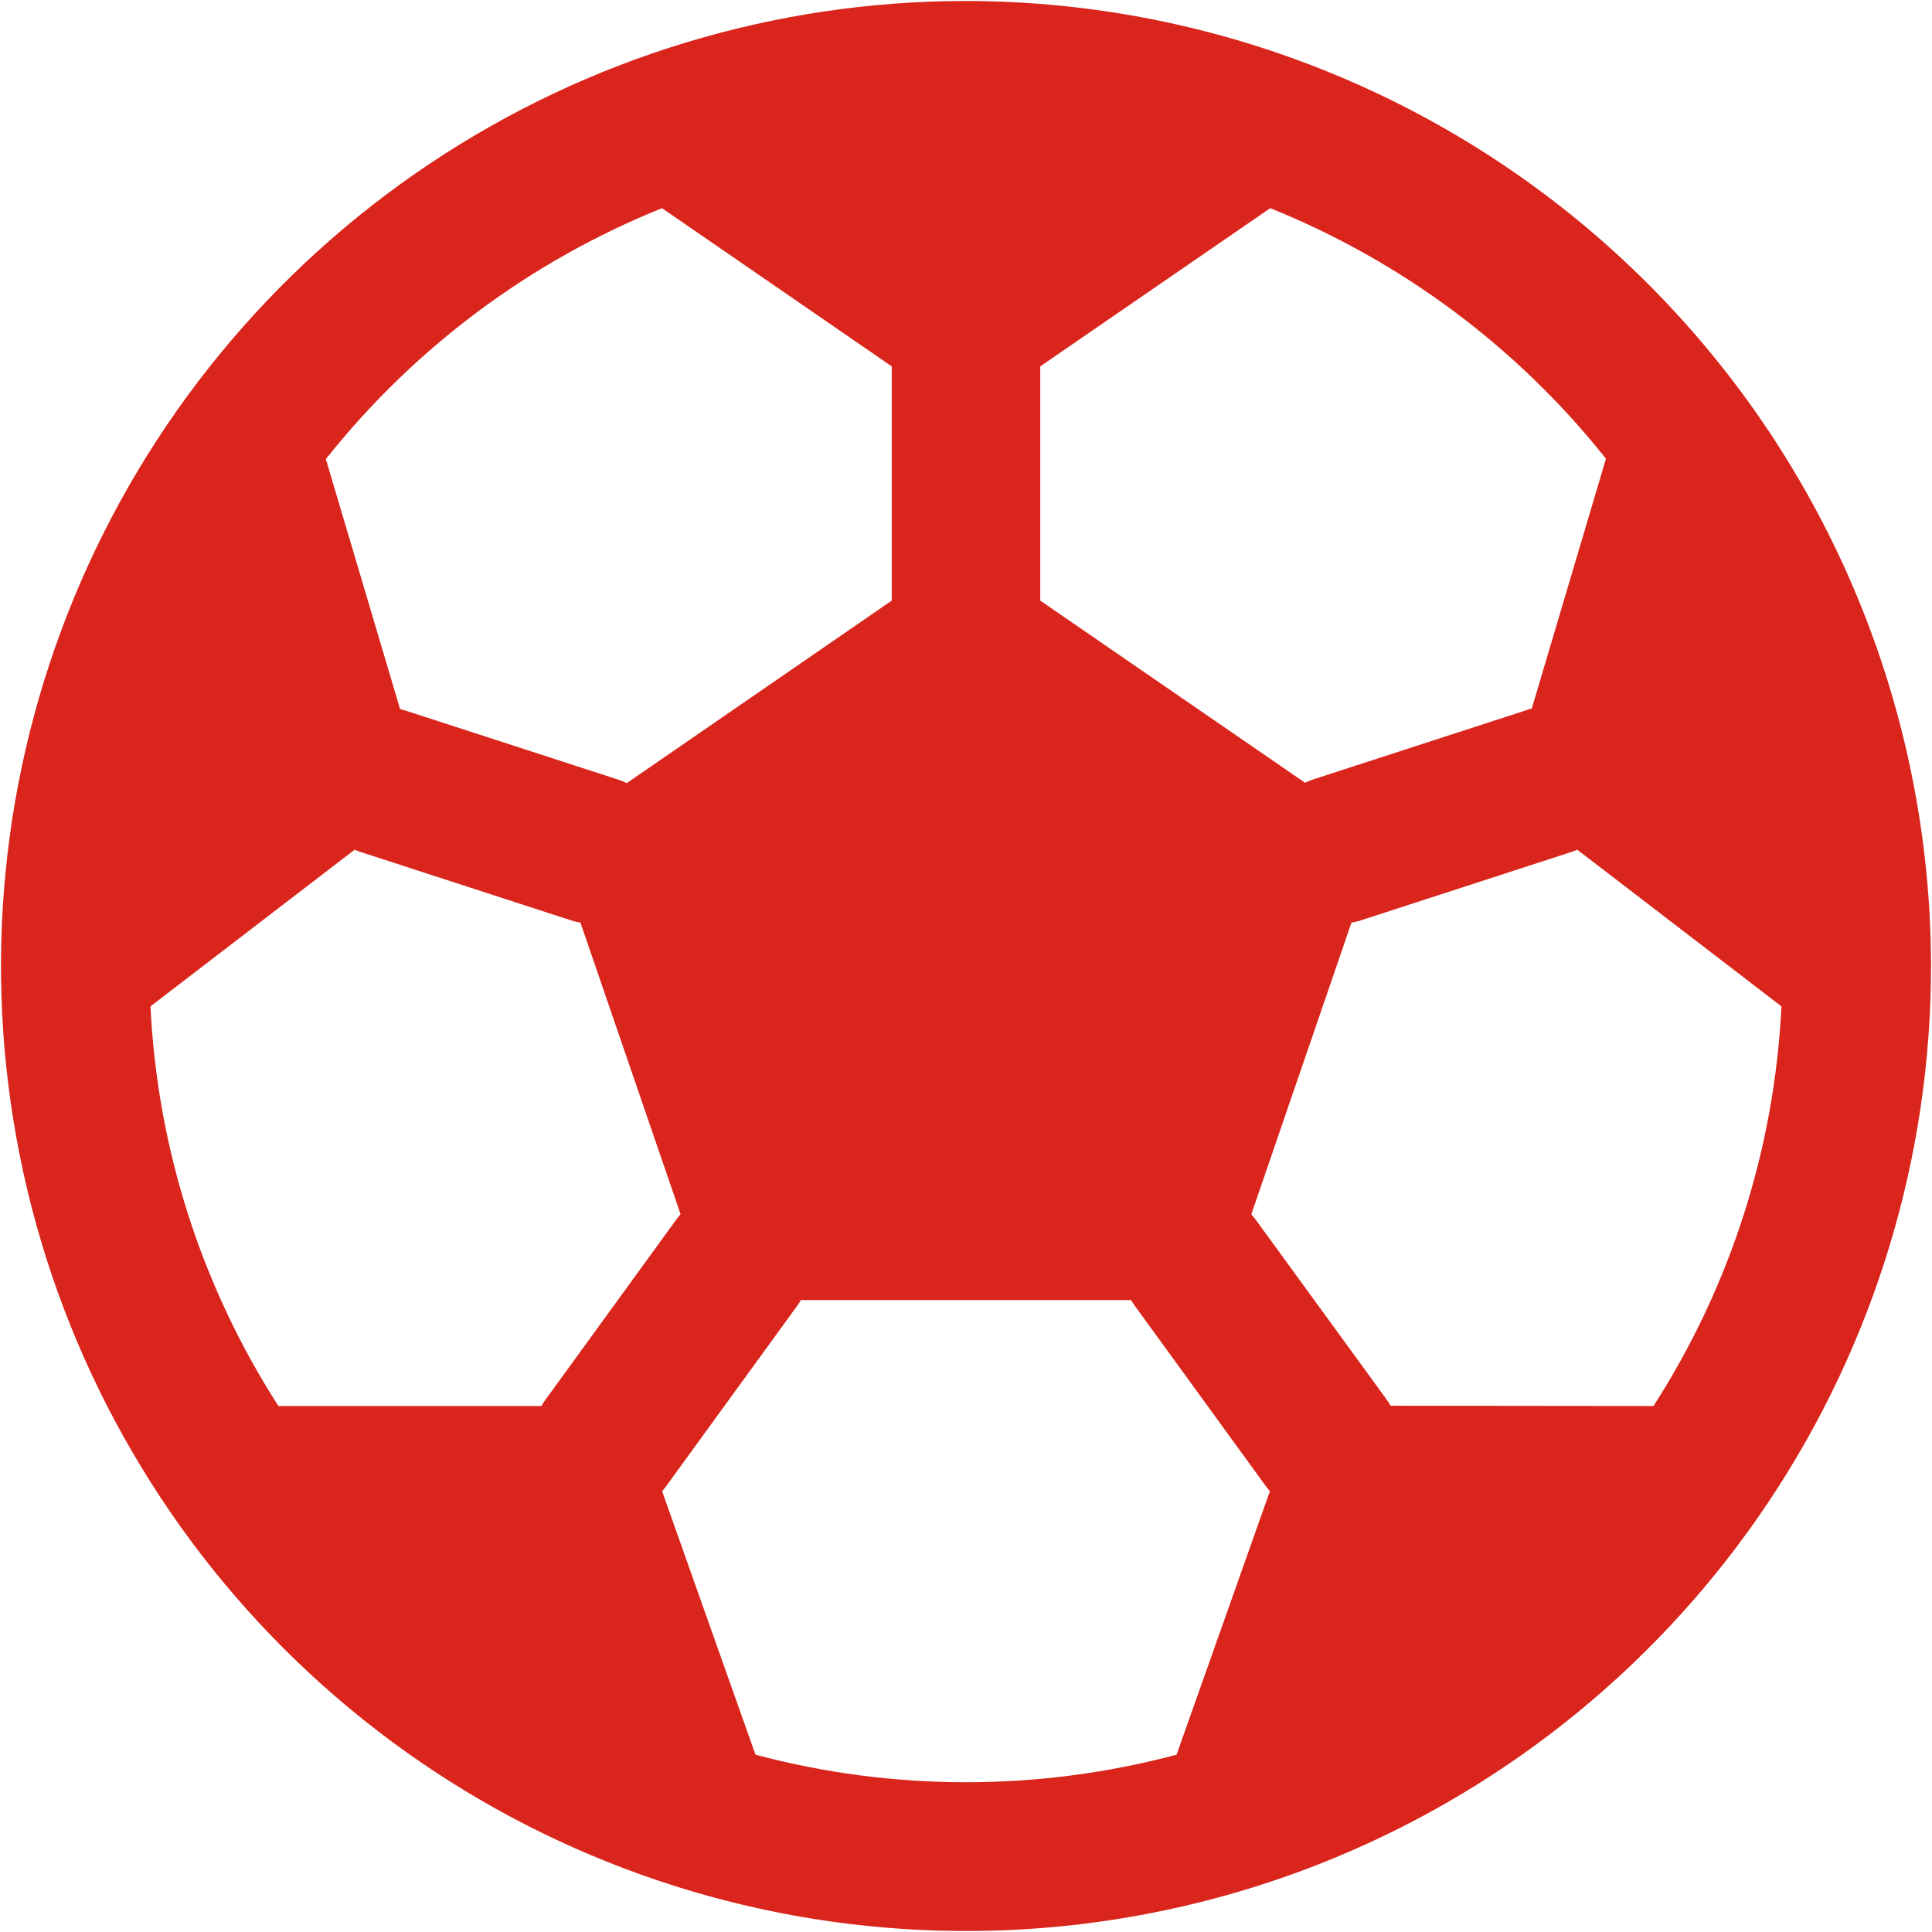 <svg width="61" height="61" viewBox="0 0 61 61" fill="none" xmlns="http://www.w3.org/2000/svg">
<path d="M30.5 0.031C24.474 0.031 18.583 1.818 13.572 5.166C8.562 8.514 4.657 13.273 2.351 18.84C0.044 24.407 -0.559 30.534 0.617 36.444C1.792 42.355 4.694 47.783 8.955 52.045C13.216 56.306 18.645 59.208 24.556 60.383C30.466 61.559 36.593 60.956 42.16 58.65C47.727 56.343 52.486 52.438 55.834 47.428C59.182 42.417 60.969 36.526 60.969 30.5C60.96 22.422 57.747 14.677 52.035 8.965C46.323 3.253 38.578 0.04 30.5 0.031ZM32.844 11.568L40.106 6.573C44.265 8.248 47.917 10.974 50.706 14.483L48.362 22.376C48.304 22.376 48.242 22.405 48.184 22.426L41.498 24.597C41.398 24.629 41.3 24.668 41.205 24.714L32.844 18.963V11.568ZM20.902 6.573L28.156 11.568V18.963L19.789 24.726C19.694 24.68 19.596 24.64 19.496 24.608L12.811 22.438C12.752 22.417 12.69 22.402 12.632 22.388L10.288 14.495C13.08 10.979 16.738 8.249 20.902 6.573ZM17.094 44.393H8.791C6.361 40.614 4.967 36.262 4.751 31.774L11.196 26.829C11.252 26.854 11.309 26.875 11.366 26.894L18.055 29.067C18.144 29.094 18.235 29.116 18.327 29.132L21.488 38.337C21.444 38.39 21.4 38.442 21.359 38.498L17.229 44.185C17.18 44.251 17.135 44.321 17.094 44.393ZM37.148 55.402C32.792 56.562 28.208 56.562 23.853 55.402L20.905 47.082C20.943 47.035 20.984 46.991 21.02 46.941L25.153 41.252C25.202 41.186 25.247 41.118 25.288 41.047H35.712C35.753 41.118 35.798 41.186 35.847 41.252L39.98 46.941C40.016 46.991 40.057 47.035 40.095 47.082L37.148 55.402ZM43.906 44.384C43.865 44.312 43.82 44.243 43.772 44.176L39.638 38.498C39.597 38.442 39.553 38.39 39.509 38.337L42.67 29.132C42.762 29.116 42.853 29.094 42.942 29.067L49.631 26.894C49.689 26.875 49.745 26.854 49.801 26.829L56.246 31.774C56.03 36.262 54.636 40.614 52.206 44.393L43.906 44.384Z" fill="#D9251C"/>
</svg>
